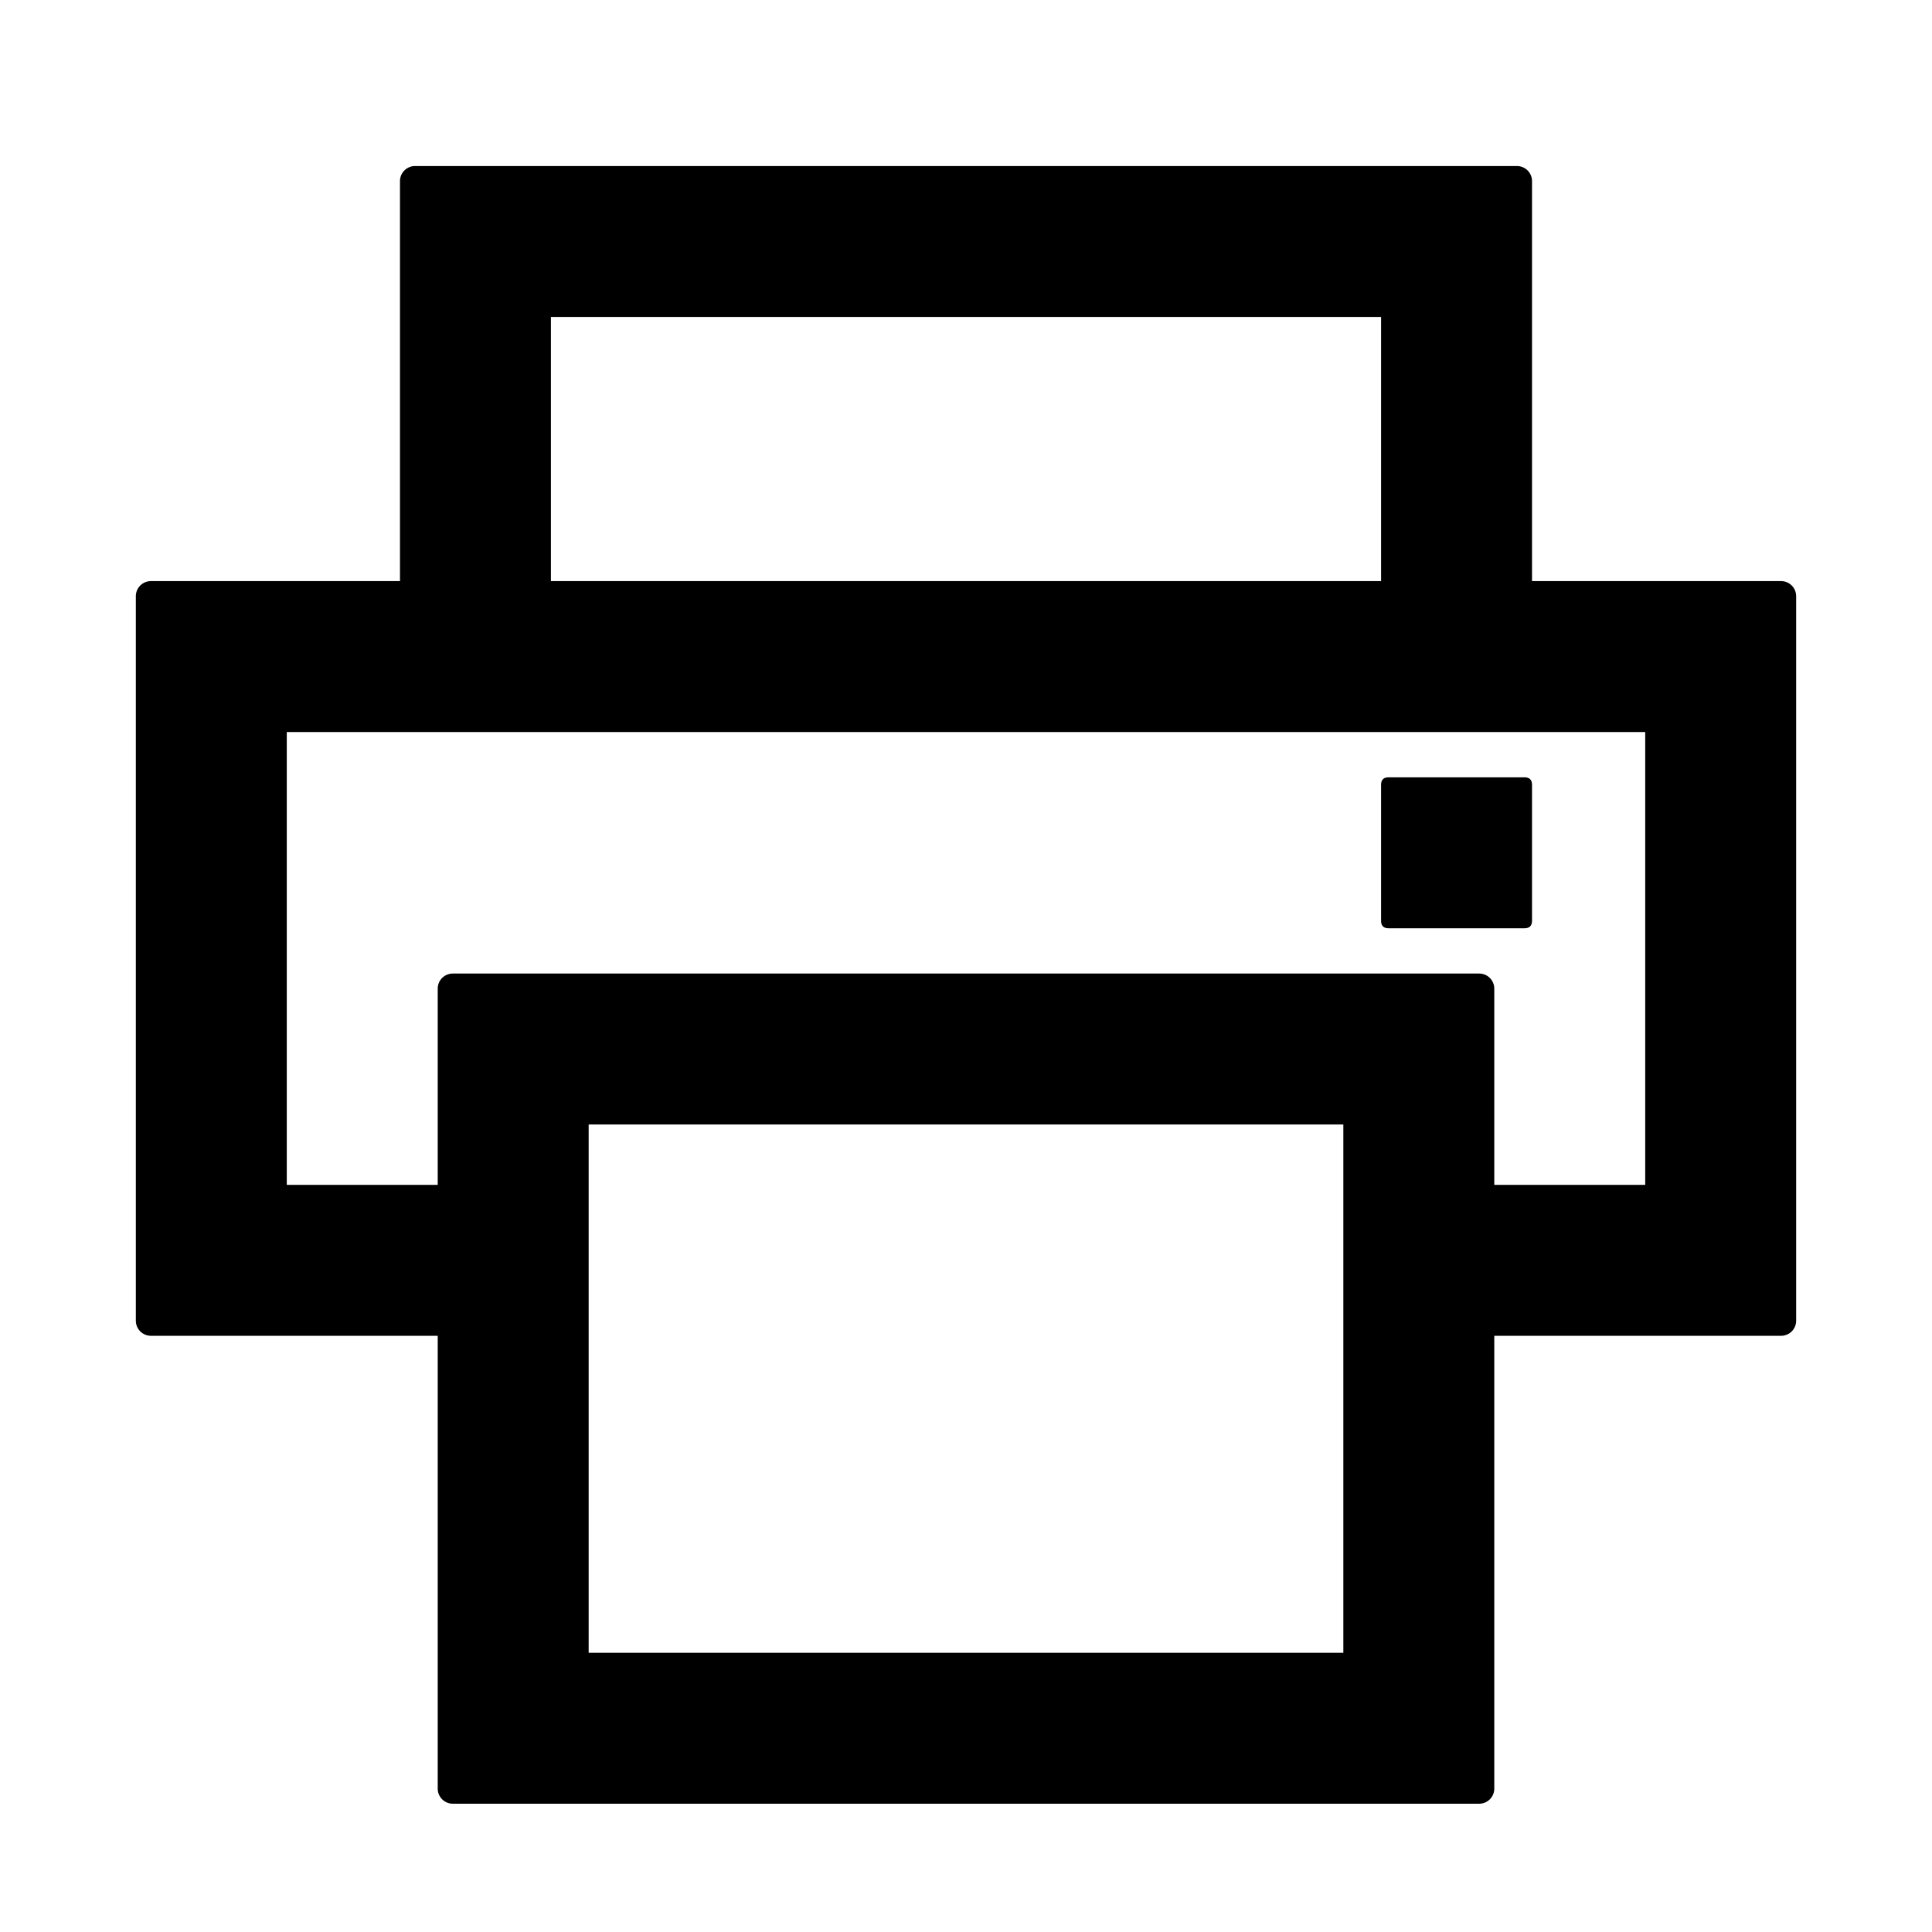 <svg xmlns="http://www.w3.org/2000/svg" viewBox="0 0 1024 1024" version="1.1"><path d="M944 308a8 8 0 0 1 8 8v384a8 8 0 0 1-8 8h-198v-80h126V388H152v240h126v80H80a8 8 0 0 1-8-8V316a8 8 0 0 1 8-8h864zM784 516a8 8 0 0 1 8 8v424a8 8 0 0 1-8 8H240a8 8 0 0 1-8-8V524a8 8 0 0 1 8-8h544z m-72 80H312v280h400V596zM804 88a8 8 0 0 1 8 8v284a8 8 0 0 1-8 8H220a8 8 0 0 1-8-8V96a8 8 0 0 1 8-8h584z m-72 80H292v140h440V168zM732 412m4 0l72 0q4 0 4 4l0 72q0 4-4 4l-72 0q-4 0-4-4l0-72q0-4 4-4Z" p-id="13045"></path></svg>
